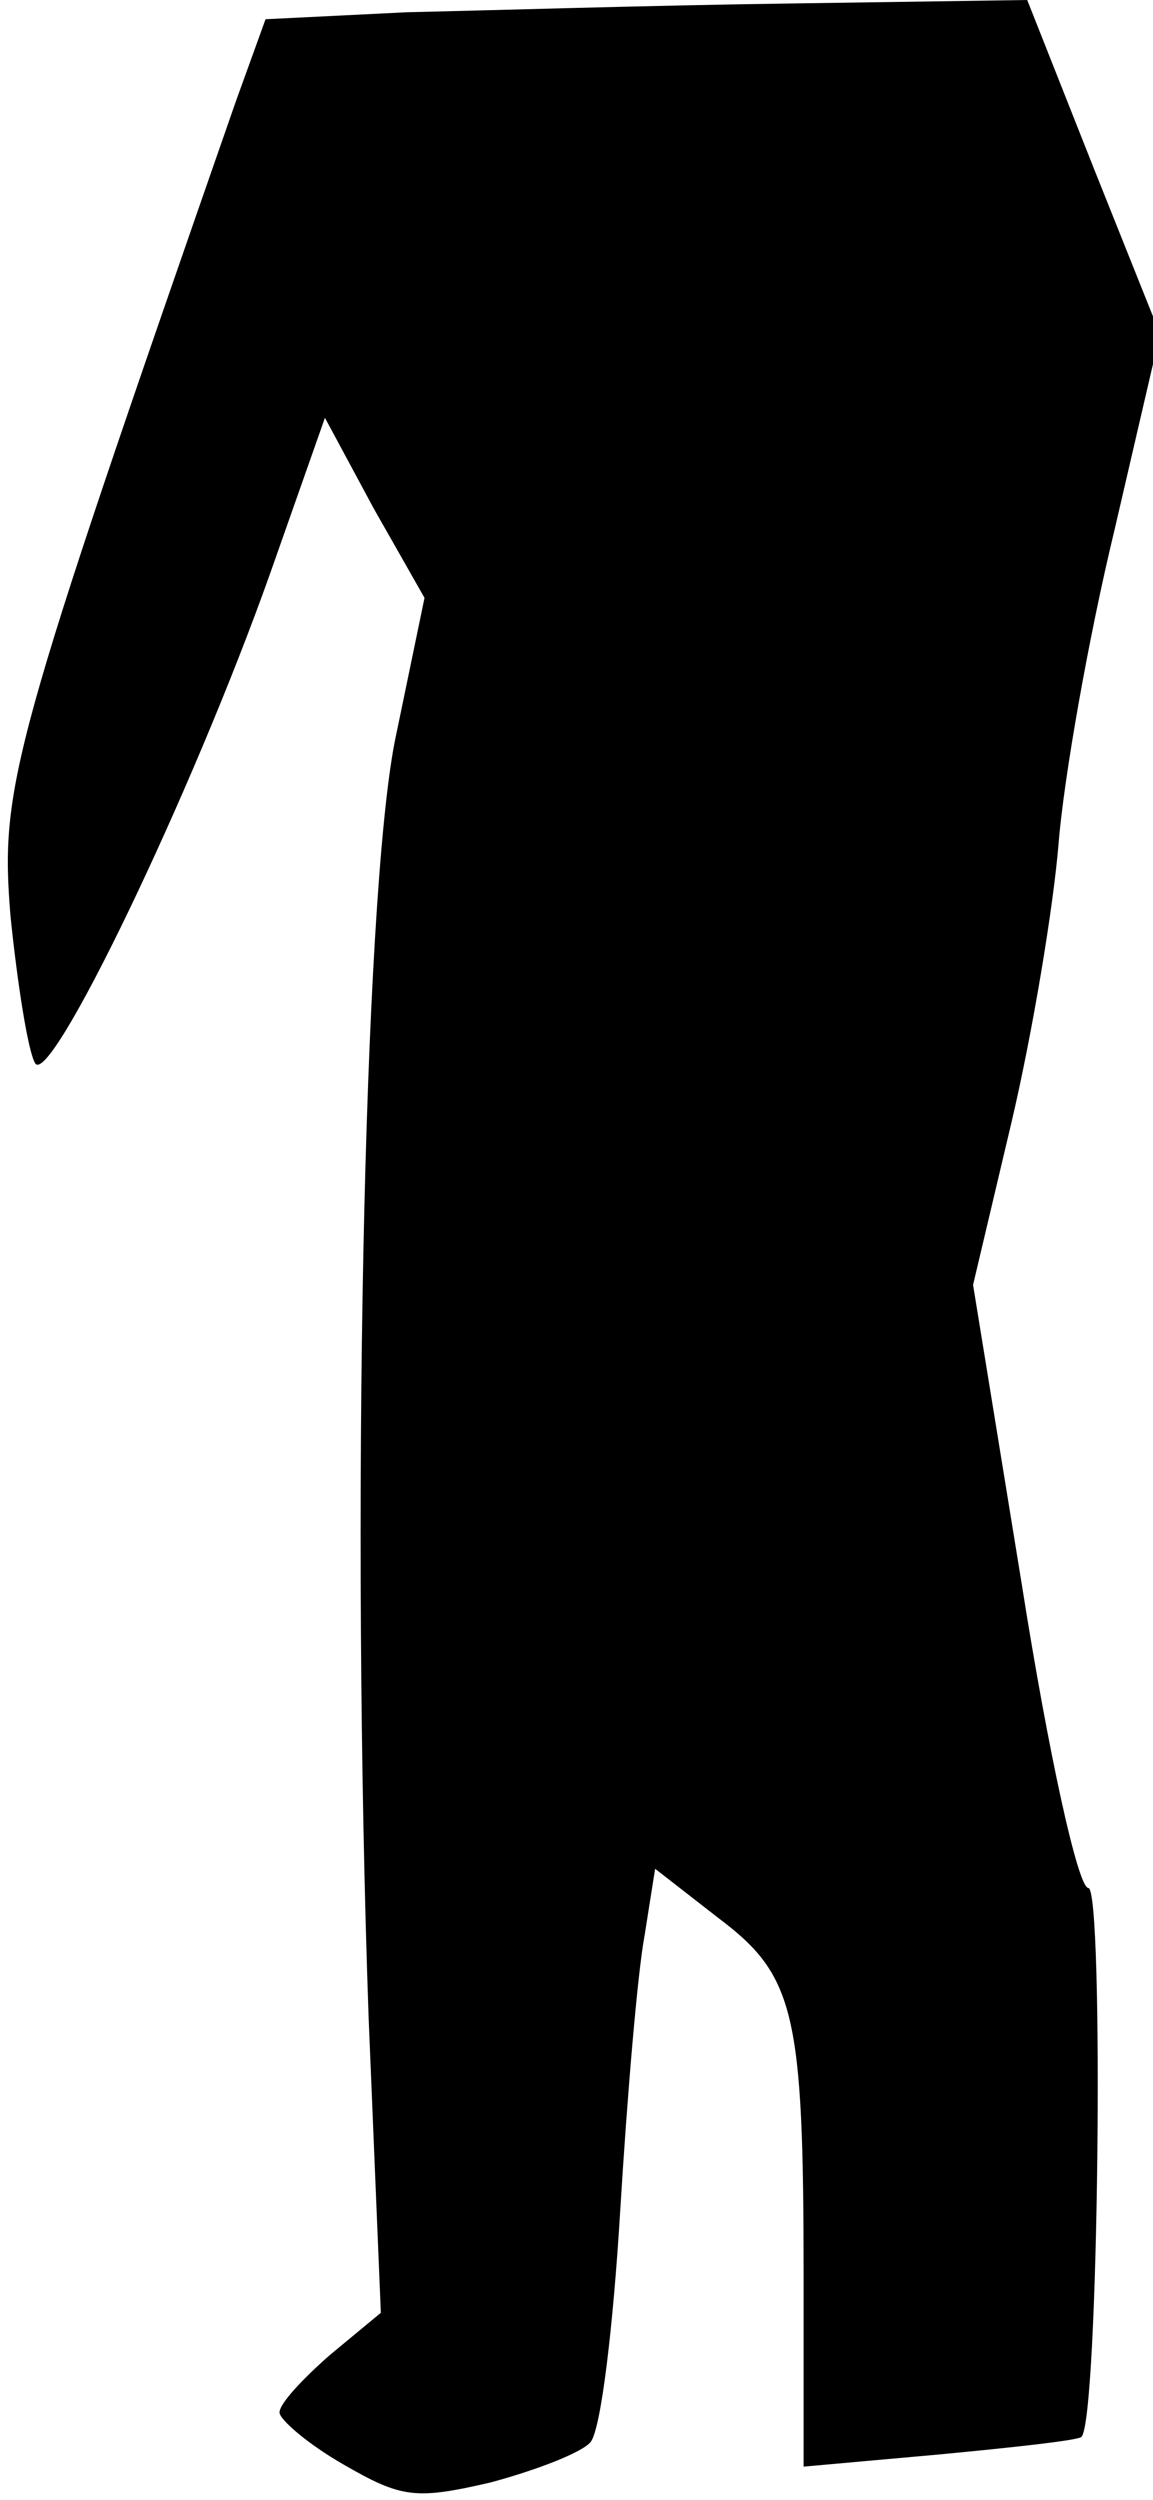 <?xml version="1.0" standalone="no"?>
<!DOCTYPE svg PUBLIC "-//W3C//DTD SVG 20010904//EN"
 "http://www.w3.org/TR/2001/REC-SVG-20010904/DTD/svg10.dtd">
<svg version="1.0" xmlns="http://www.w3.org/2000/svg"
 width="66pt" height="143pt" viewBox="0 0 66 143"
 preserveAspectRatio="xMidYMid meet">
<g transform="translate(0,143) scale(0.1,-0.1)"
fill="#000000" stroke="none">
<path fill="#000000" stroke="none" d="M233 1423 l-81 -4 -17 -47 c-129 -370
-135 -392 -129 -466 4 -39 10 -77 14 -84 8 -16 90 154 135 281 l31 88 28 -52
29 -51 -17 -82 c-18 -92 -25 -445 -15 -730 l7 -169 -29 -24 c-16 -14 -29 -28
-29 -33 0 -4 16 -18 37 -30 33 -19 41 -20 84 -10 26 7 52 17 57 23 6 7 13 66
17 132 4 66 10 137 14 158 l6 38 36 -28 c44 -33 49 -54 49 -206 l0 -108 78 7
c42 4 79 8 81 10 10 9 13 314 4 314 -6 0 -23 78 -38 173 l-28 172 22 93 c12
51 24 123 27 160 3 37 17 117 32 179 l26 112 -38 95 -38 96 -136 -2 c-76 -1
-174 -4 -219 -5z"/>
</g>
</svg>
